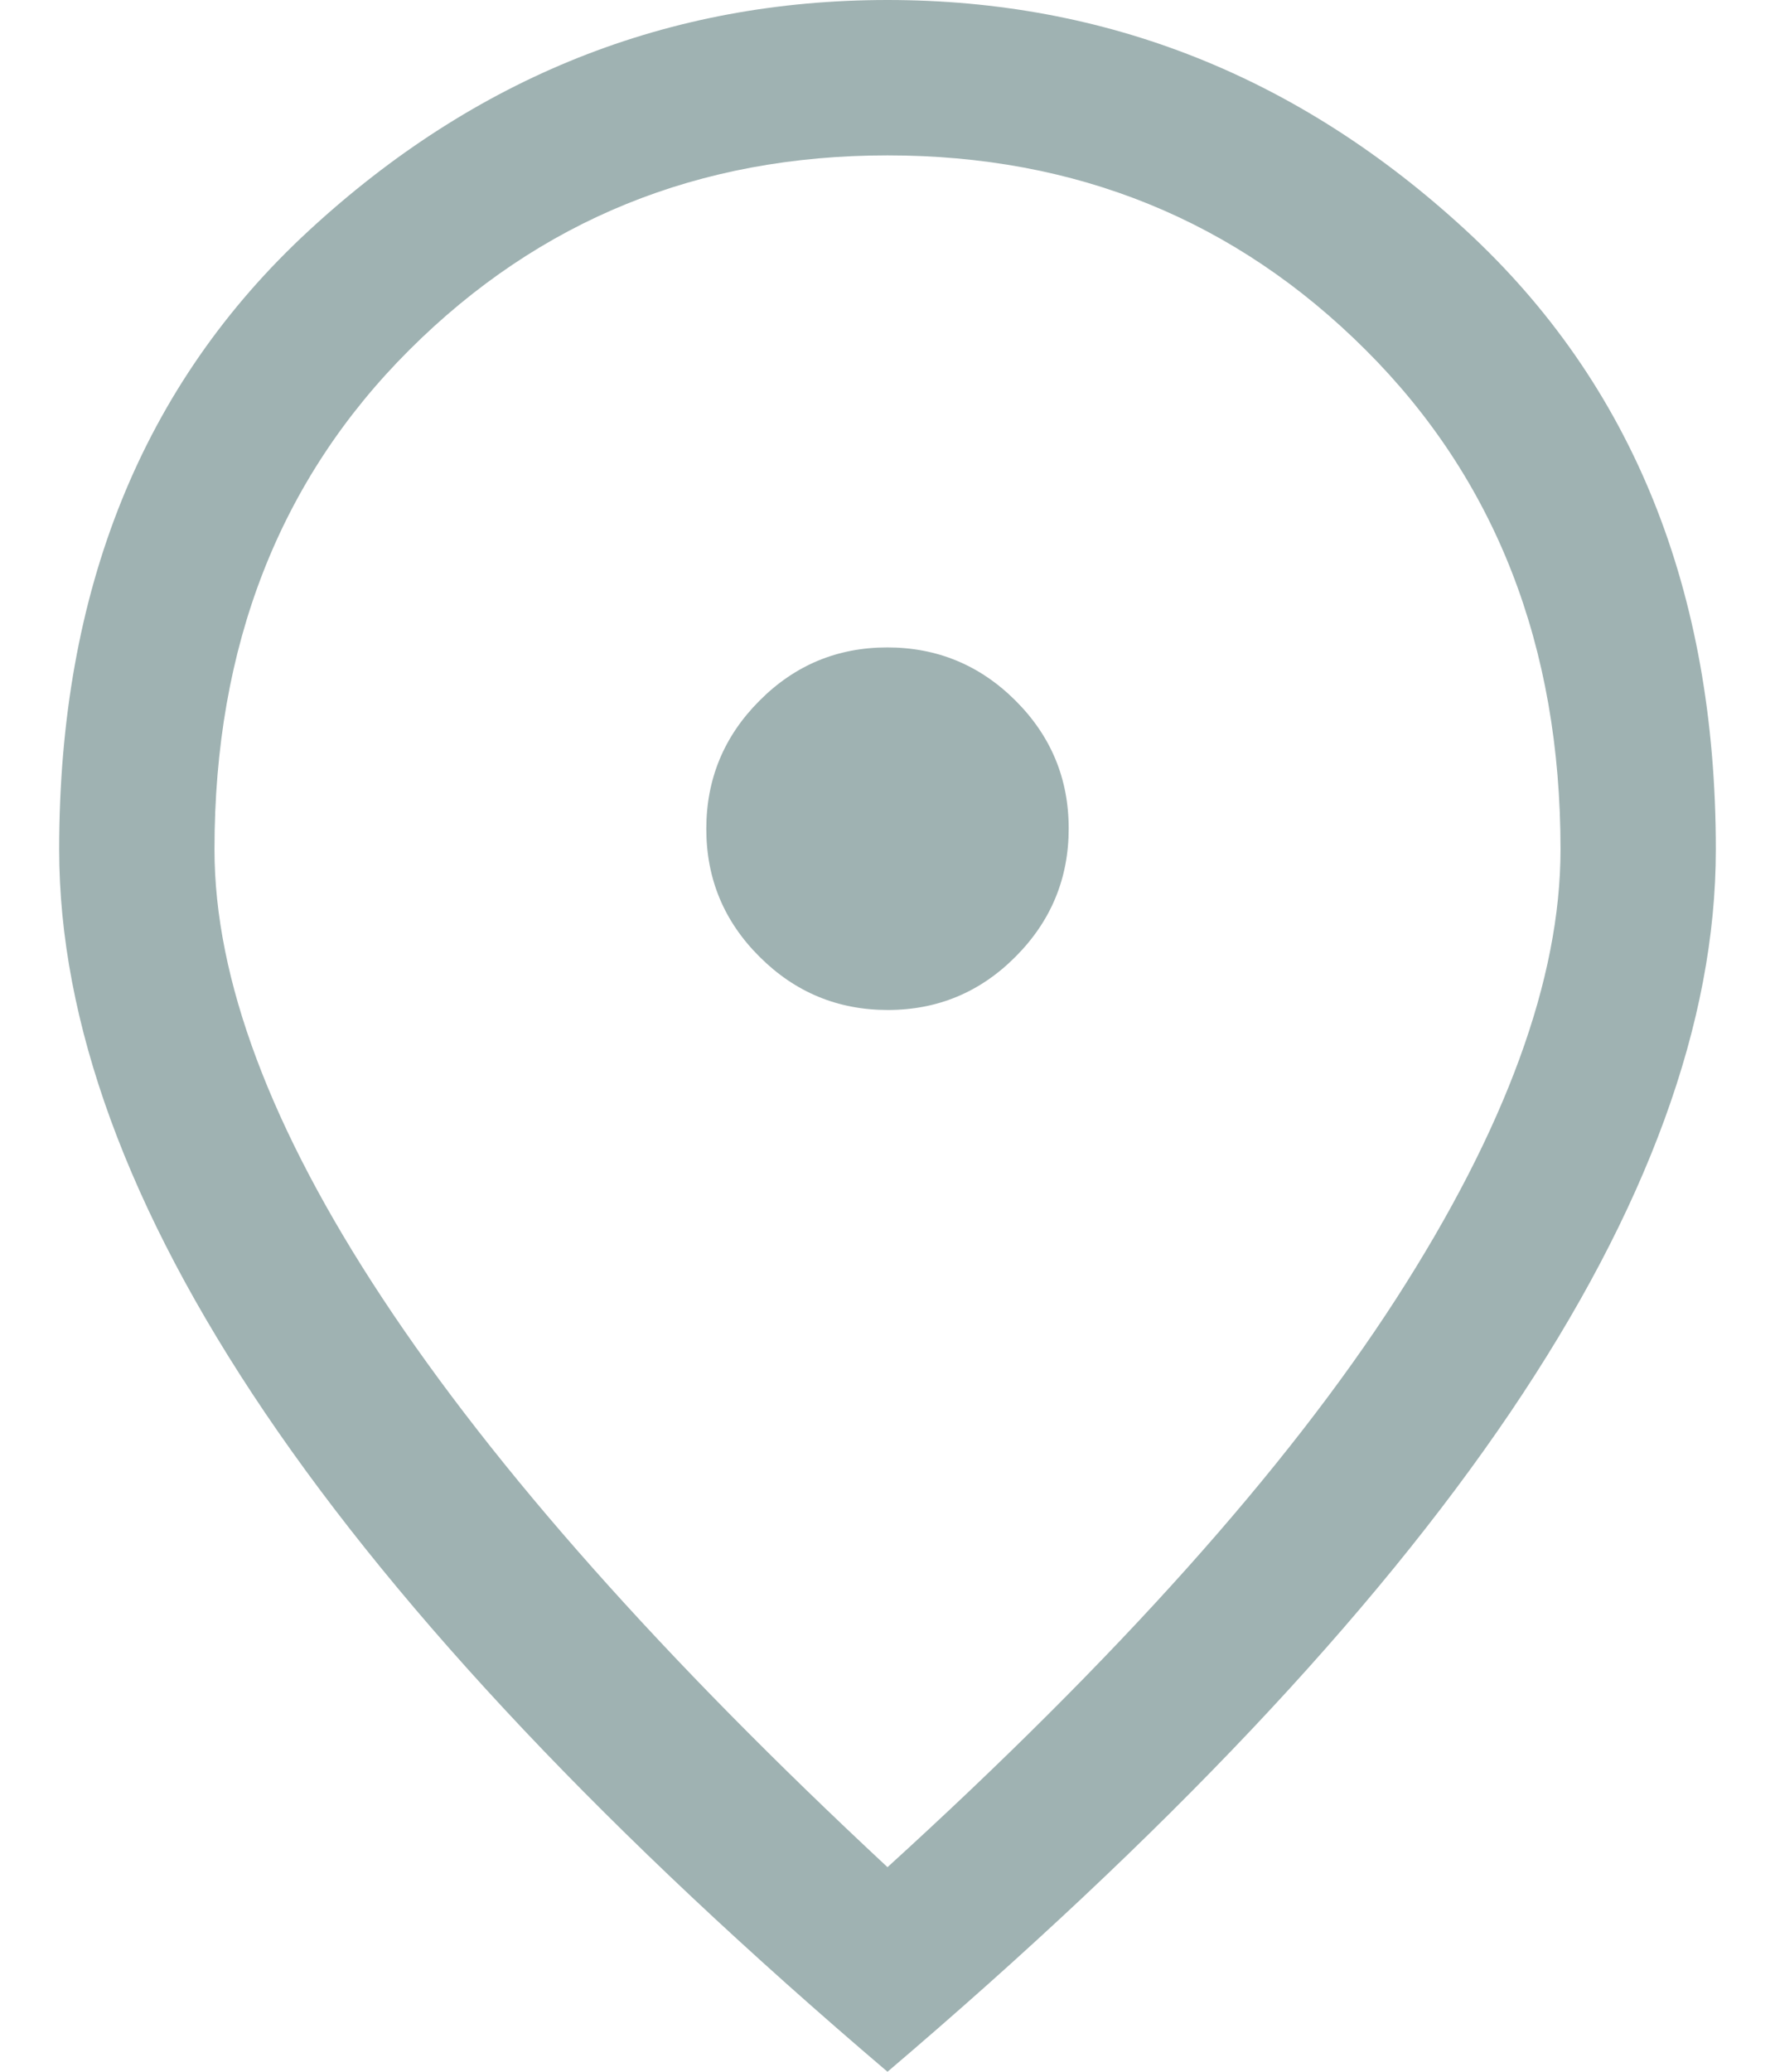 <svg width="24" height="28" viewBox="0 0 24 28" fill="none" xmlns="http://www.w3.org/2000/svg">
    <path
        d="M12.003 13.65C12.678 13.65 13.254 13.41 13.732 12.929C14.211 12.449 14.45 11.871 14.45 11.197C14.45 10.522 14.21 9.946 13.729 9.467C13.249 8.989 12.671 8.75 11.997 8.75C11.322 8.75 10.746 8.99 10.268 9.471C9.789 9.951 9.55 10.528 9.55 11.203C9.55 11.878 9.79 12.454 10.271 12.932C10.751 13.411 11.329 13.65 12.003 13.65ZM12 25.235C15.103 22.412 17.396 19.851 18.878 17.552C20.359 15.254 21.1 13.23 21.1 11.48C21.1 8.732 20.222 6.481 18.465 4.729C16.708 2.976 14.553 2.1 12 2.1C9.447 2.1 7.292 2.976 5.535 4.729C3.778 6.481 2.9 8.732 2.9 11.48C2.9 13.23 3.658 15.254 5.175 17.552C6.692 19.851 8.967 22.412 12 25.235ZM12 28C8.243 24.803 5.438 21.834 3.583 19.093C1.728 16.351 0.8 13.813 0.8 11.48C0.8 7.98 1.926 5.192 4.178 3.115C6.429 1.038 9.037 0 12 0C14.963 0 17.571 1.038 19.823 3.115C22.074 5.192 23.2 7.98 23.2 11.48C23.2 13.813 22.273 16.351 20.418 19.093C18.562 21.834 15.757 24.803 12 28Z"
        fill="#9FB2B2" />
</svg>
    